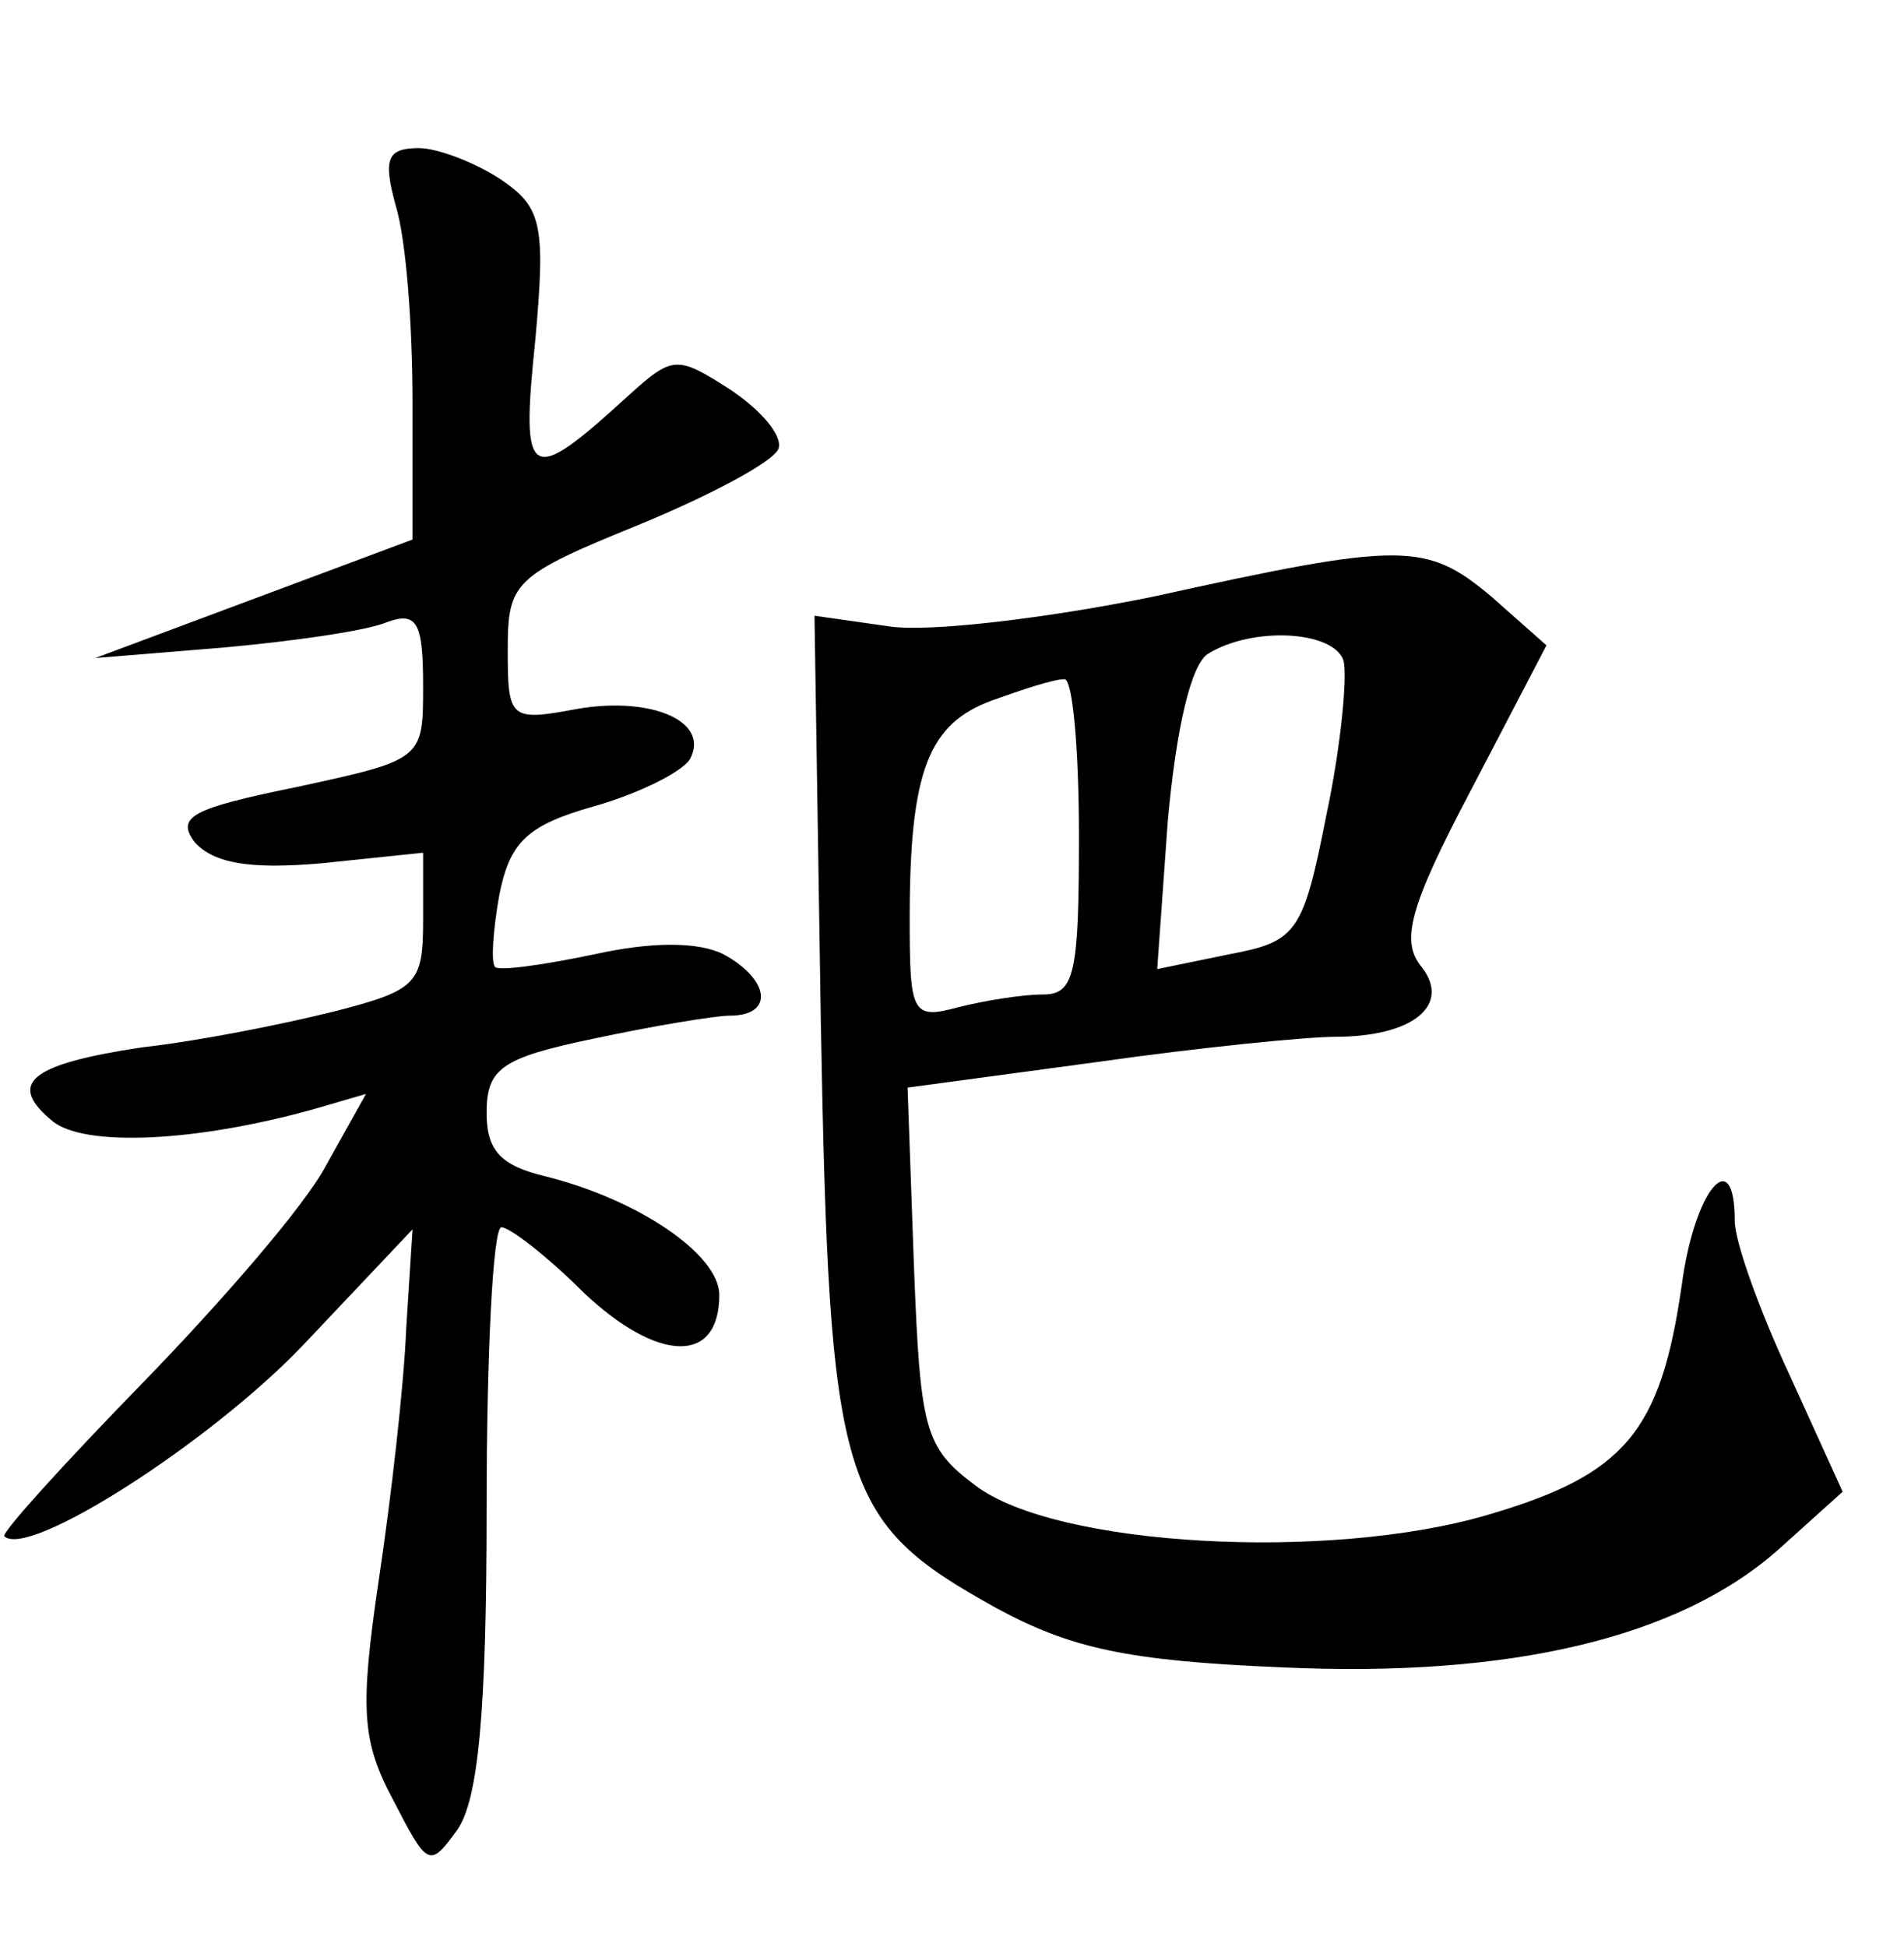 <?xml version="1.0" standalone="no"?>
<!DOCTYPE svg PUBLIC "-//W3C//DTD SVG 20010904//EN"
 "http://www.w3.org/TR/2001/REC-SVG-20010904/DTD/svg10.dtd">
<svg version="1.0" xmlns="http://www.w3.org/2000/svg"
 width="90pt" height="92pt" viewBox="0 0 90 92"
 preserveAspectRatio="xMidYMid meet">
<g transform="translate(0,92) scale(0.1,-0.1)"
fill="#000000" stroke="none">
<path d="M187 823 c5 -16 8 -57 8 -93 l0 -65 -75 -28 -75 -28 61 5 c33 3 68 8
77 12 14 5 17 0 17 -30 0 -35 0 -35 -60 -48 -49 -10 -57 -14 -48 -26 9 -10 26
-13 60 -10 l48 5 0 -32 c0 -30 -3 -33 -42 -43 -24 -6 -64 -14 -91 -17 -53 -8
-64 -17 -42 -35 15 -12 67 -10 124 6 l24 7 -19 -34 c-10 -19 -50 -65 -87 -103
-37 -38 -66 -70 -65 -72 11 -11 97 44 141 90 l52 55 -3 -47 c-1 -26 -7 -79
-13 -119 -9 -61 -8 -76 7 -104 16 -31 17 -32 30 -14 10 14 14 55 14 152 0 73
3 133 7 133 4 0 22 -14 39 -31 35 -33 64 -34 64 -1 0 19 -38 45 -82 56 -21 5
-28 12 -28 30 0 21 7 26 50 35 28 6 58 11 65 11 21 0 19 17 -3 29 -12 6 -34 6
-61 0 -24 -5 -45 -8 -47 -6 -2 2 -1 17 2 34 5 25 13 33 45 42 21 6 41 16 45
22 10 18 -18 30 -53 24 -32 -6 -33 -5 -33 28 0 32 3 35 62 59 34 14 64 30 66
36 2 6 -8 18 -23 28 -25 16 -27 16 -48 -3 -47 -43 -51 -41 -44 26 5 55 3 63
-16 76 -12 8 -30 15 -39 15 -15 0 -17 -5 -11 -27z"/>
<path d="M545 638 c-49 -10 -106 -17 -125 -14 l-35 5 3 -192 c4 -220 9 -236
83 -277 35 -19 62 -25 135 -28 108 -5 188 14 235 56 l30 27 -25 55 c-14 30
-26 63 -26 73 0 37 -19 15 -25 -30 -10 -70 -27 -90 -92 -109 -75 -22 -204 -15
-242 14 -24 18 -26 26 -29 104 l-3 84 89 12 c49 7 100 12 113 12 37 0 55 15
41 33 -10 12 -6 28 23 83 l36 69 -26 23 c-31 26 -42 26 -160 0z m90 -30 c2 -7
-1 -40 -8 -73 -11 -56 -14 -60 -46 -66 l-34 -7 5 70 c4 44 11 74 19 79 21 13
59 11 64 -3z m-125 -83 c0 -65 -2 -75 -17 -75 -10 0 -28 -3 -40 -6 -22 -6 -23
-3 -23 42 0 70 9 92 39 103 14 5 29 10 34 10 4 1 7 -33 7 -74z"/>
</g>
</svg>
